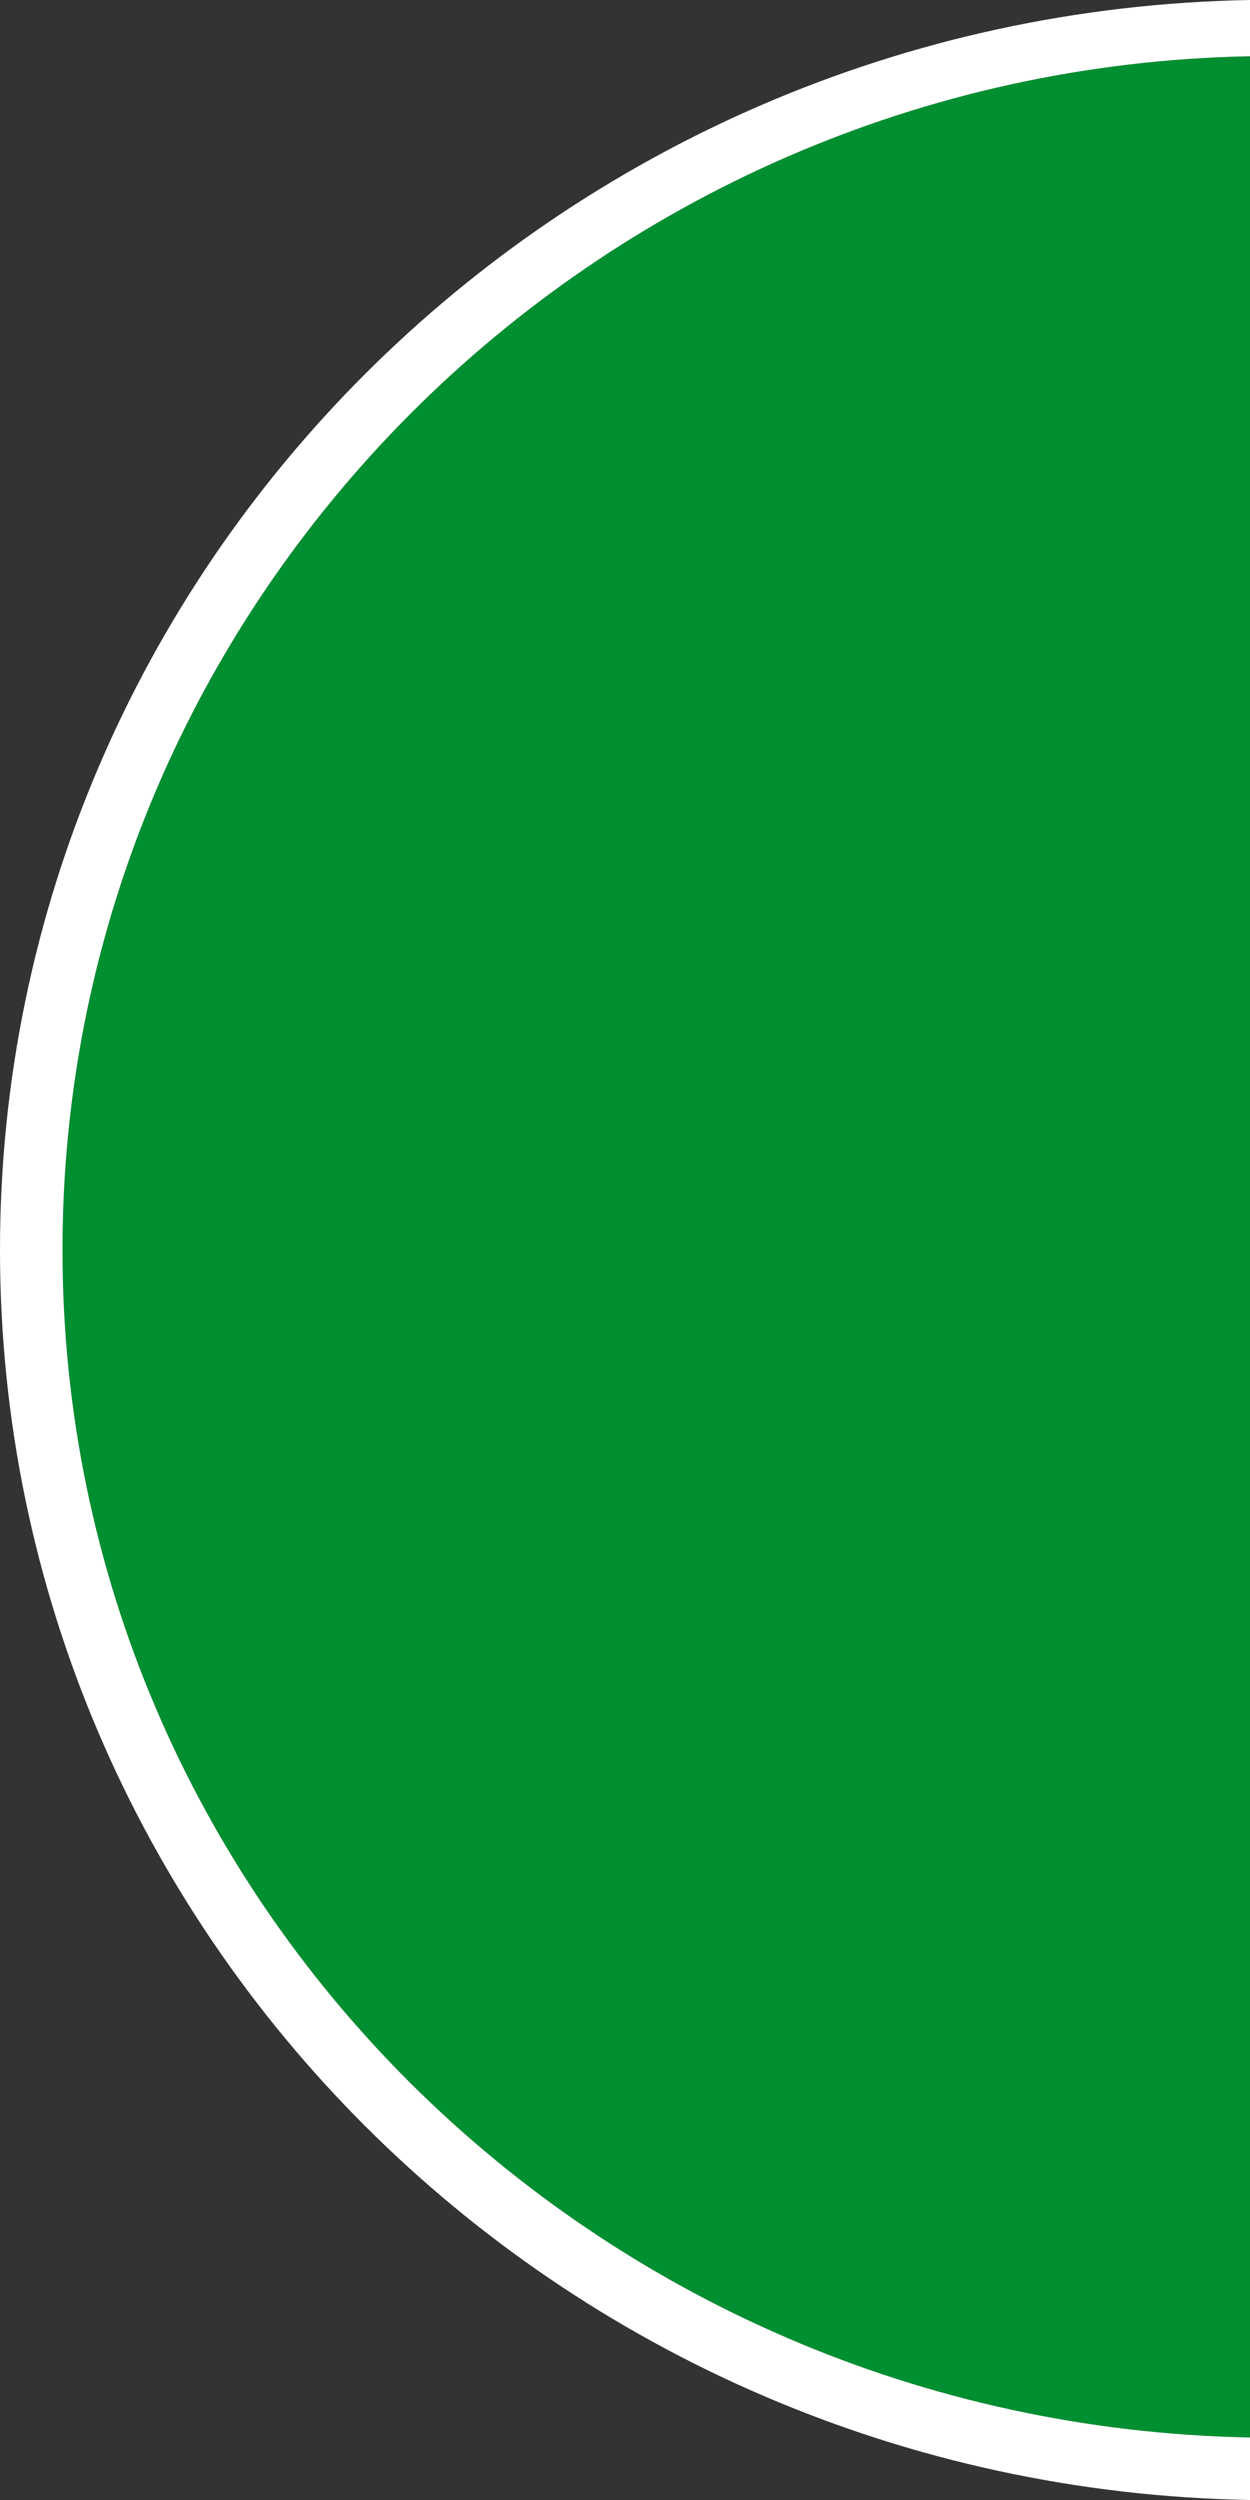 <?xml version="1.0" encoding="utf-8"?>
<!-- Generator: Adobe Illustrator 23.0.4, SVG Export Plug-In . SVG Version: 6.00 Build 0)  -->
<svg version="1.1" id="Layer_1" xmlns="http://www.w3.org/2000/svg" xmlns:xlink="http://www.w3.org/1999/xlink" x="0px" y="0px"
	 viewBox="0 0 20 40" style="enable-background:new 0 0 20 40;" xml:space="preserve">
<rect x="0" y="0" width="20" height="40" fill="#333333" stroke="none"/>
<style type="text/css">
	.st0{fill:#008F30;}
	.st1{fill:#FFFFFF;}
</style>
<path class="st0" d="M20,0.9C9.5,1.1,1,9.6,1,20l0,0c0,10.4,8.5,18.8,19,19V0.9z"/>
<path class="st1" d="M20,39C9.5,38.8,1,30.4,1,20l0,0C1,9.6,9.5,1.1,20,0.9V0C8.9,0.2,0,9.1,0,20s8.9,19.8,20,20V39z"/>
</svg>
